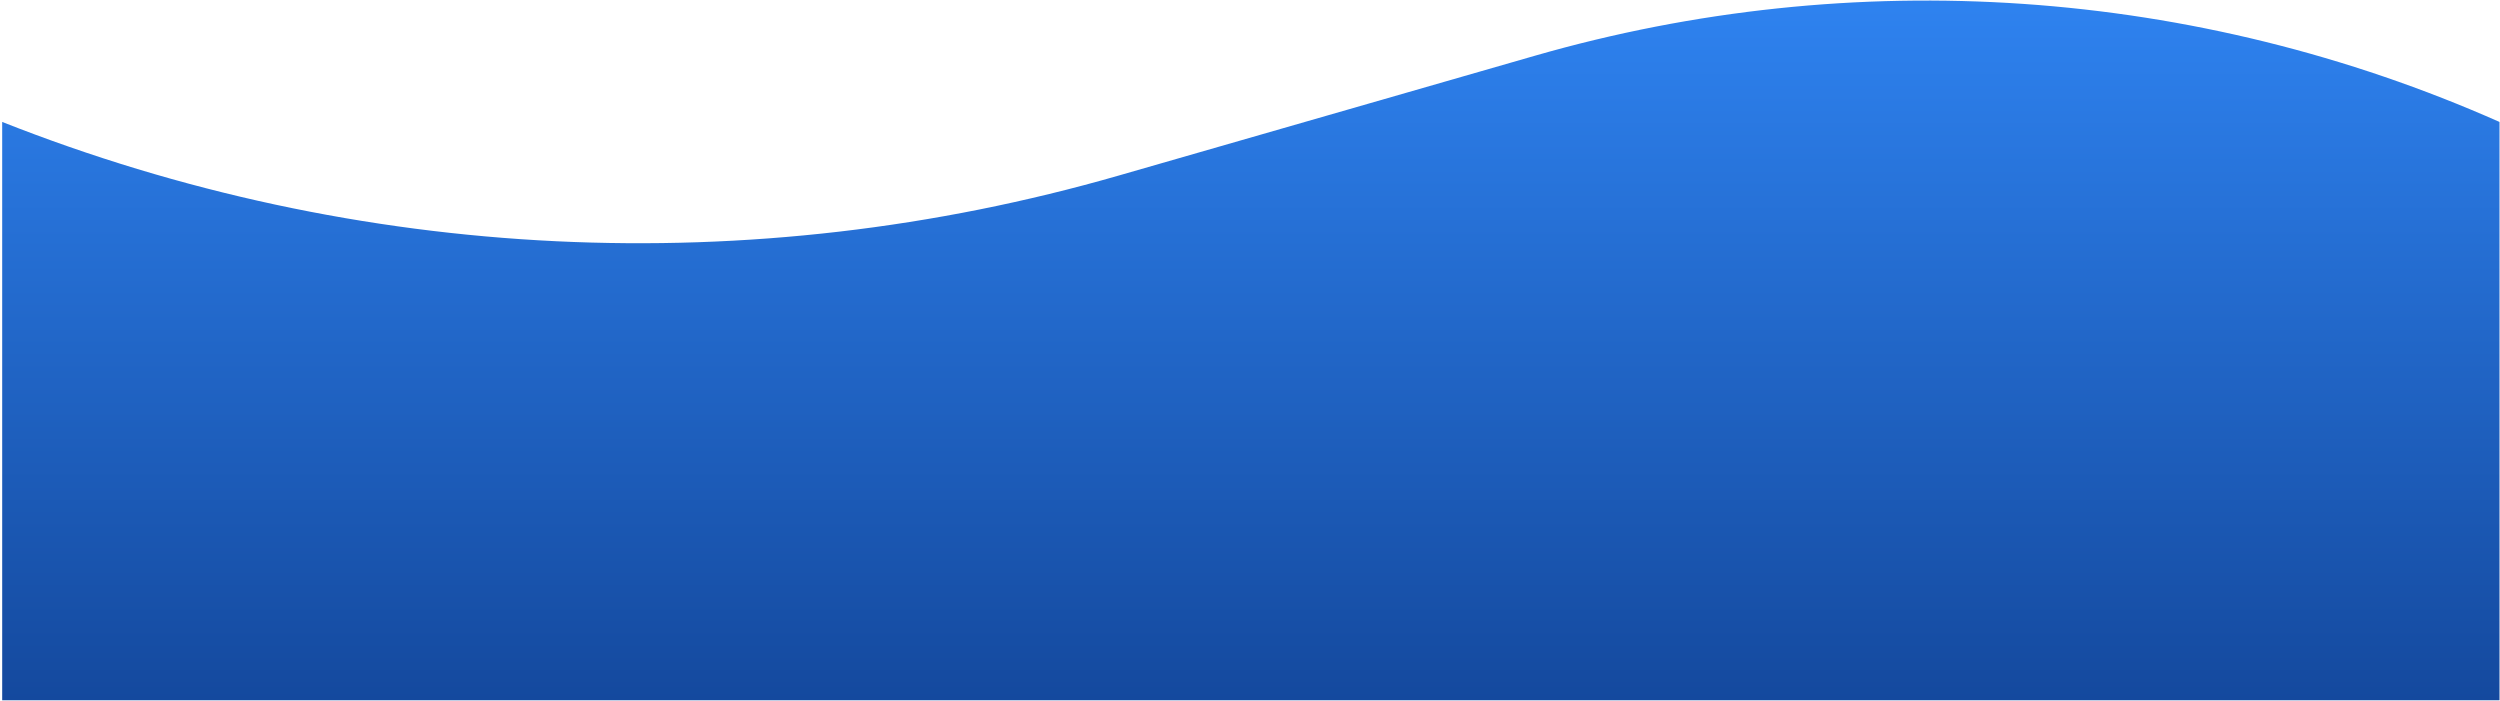 <svg width="935" height="262" viewBox="0 0 935 262" fill="none" xmlns="http://www.w3.org/2000/svg">
<path d="M934.818 261.904H0.818V45.608V45.608C133.96 98.222 280.774 105.276 418.347 65.67L573.987 20.863C693.437 -13.526 821.181 -4.765 934.818 45.608V45.608V261.904Z" fill="url(#paint0_linear_347_98)"/>
<defs>
<linearGradient id="paint0_linear_347_98" x1="467.818" y1="261.904" x2="467.818" y2="2.803" gradientUnits="userSpaceOnUse">
<stop stop-color="#14499E"/>
<stop offset="1" stop-color="#2E82EF"/>
</linearGradient>
</defs>
</svg>
